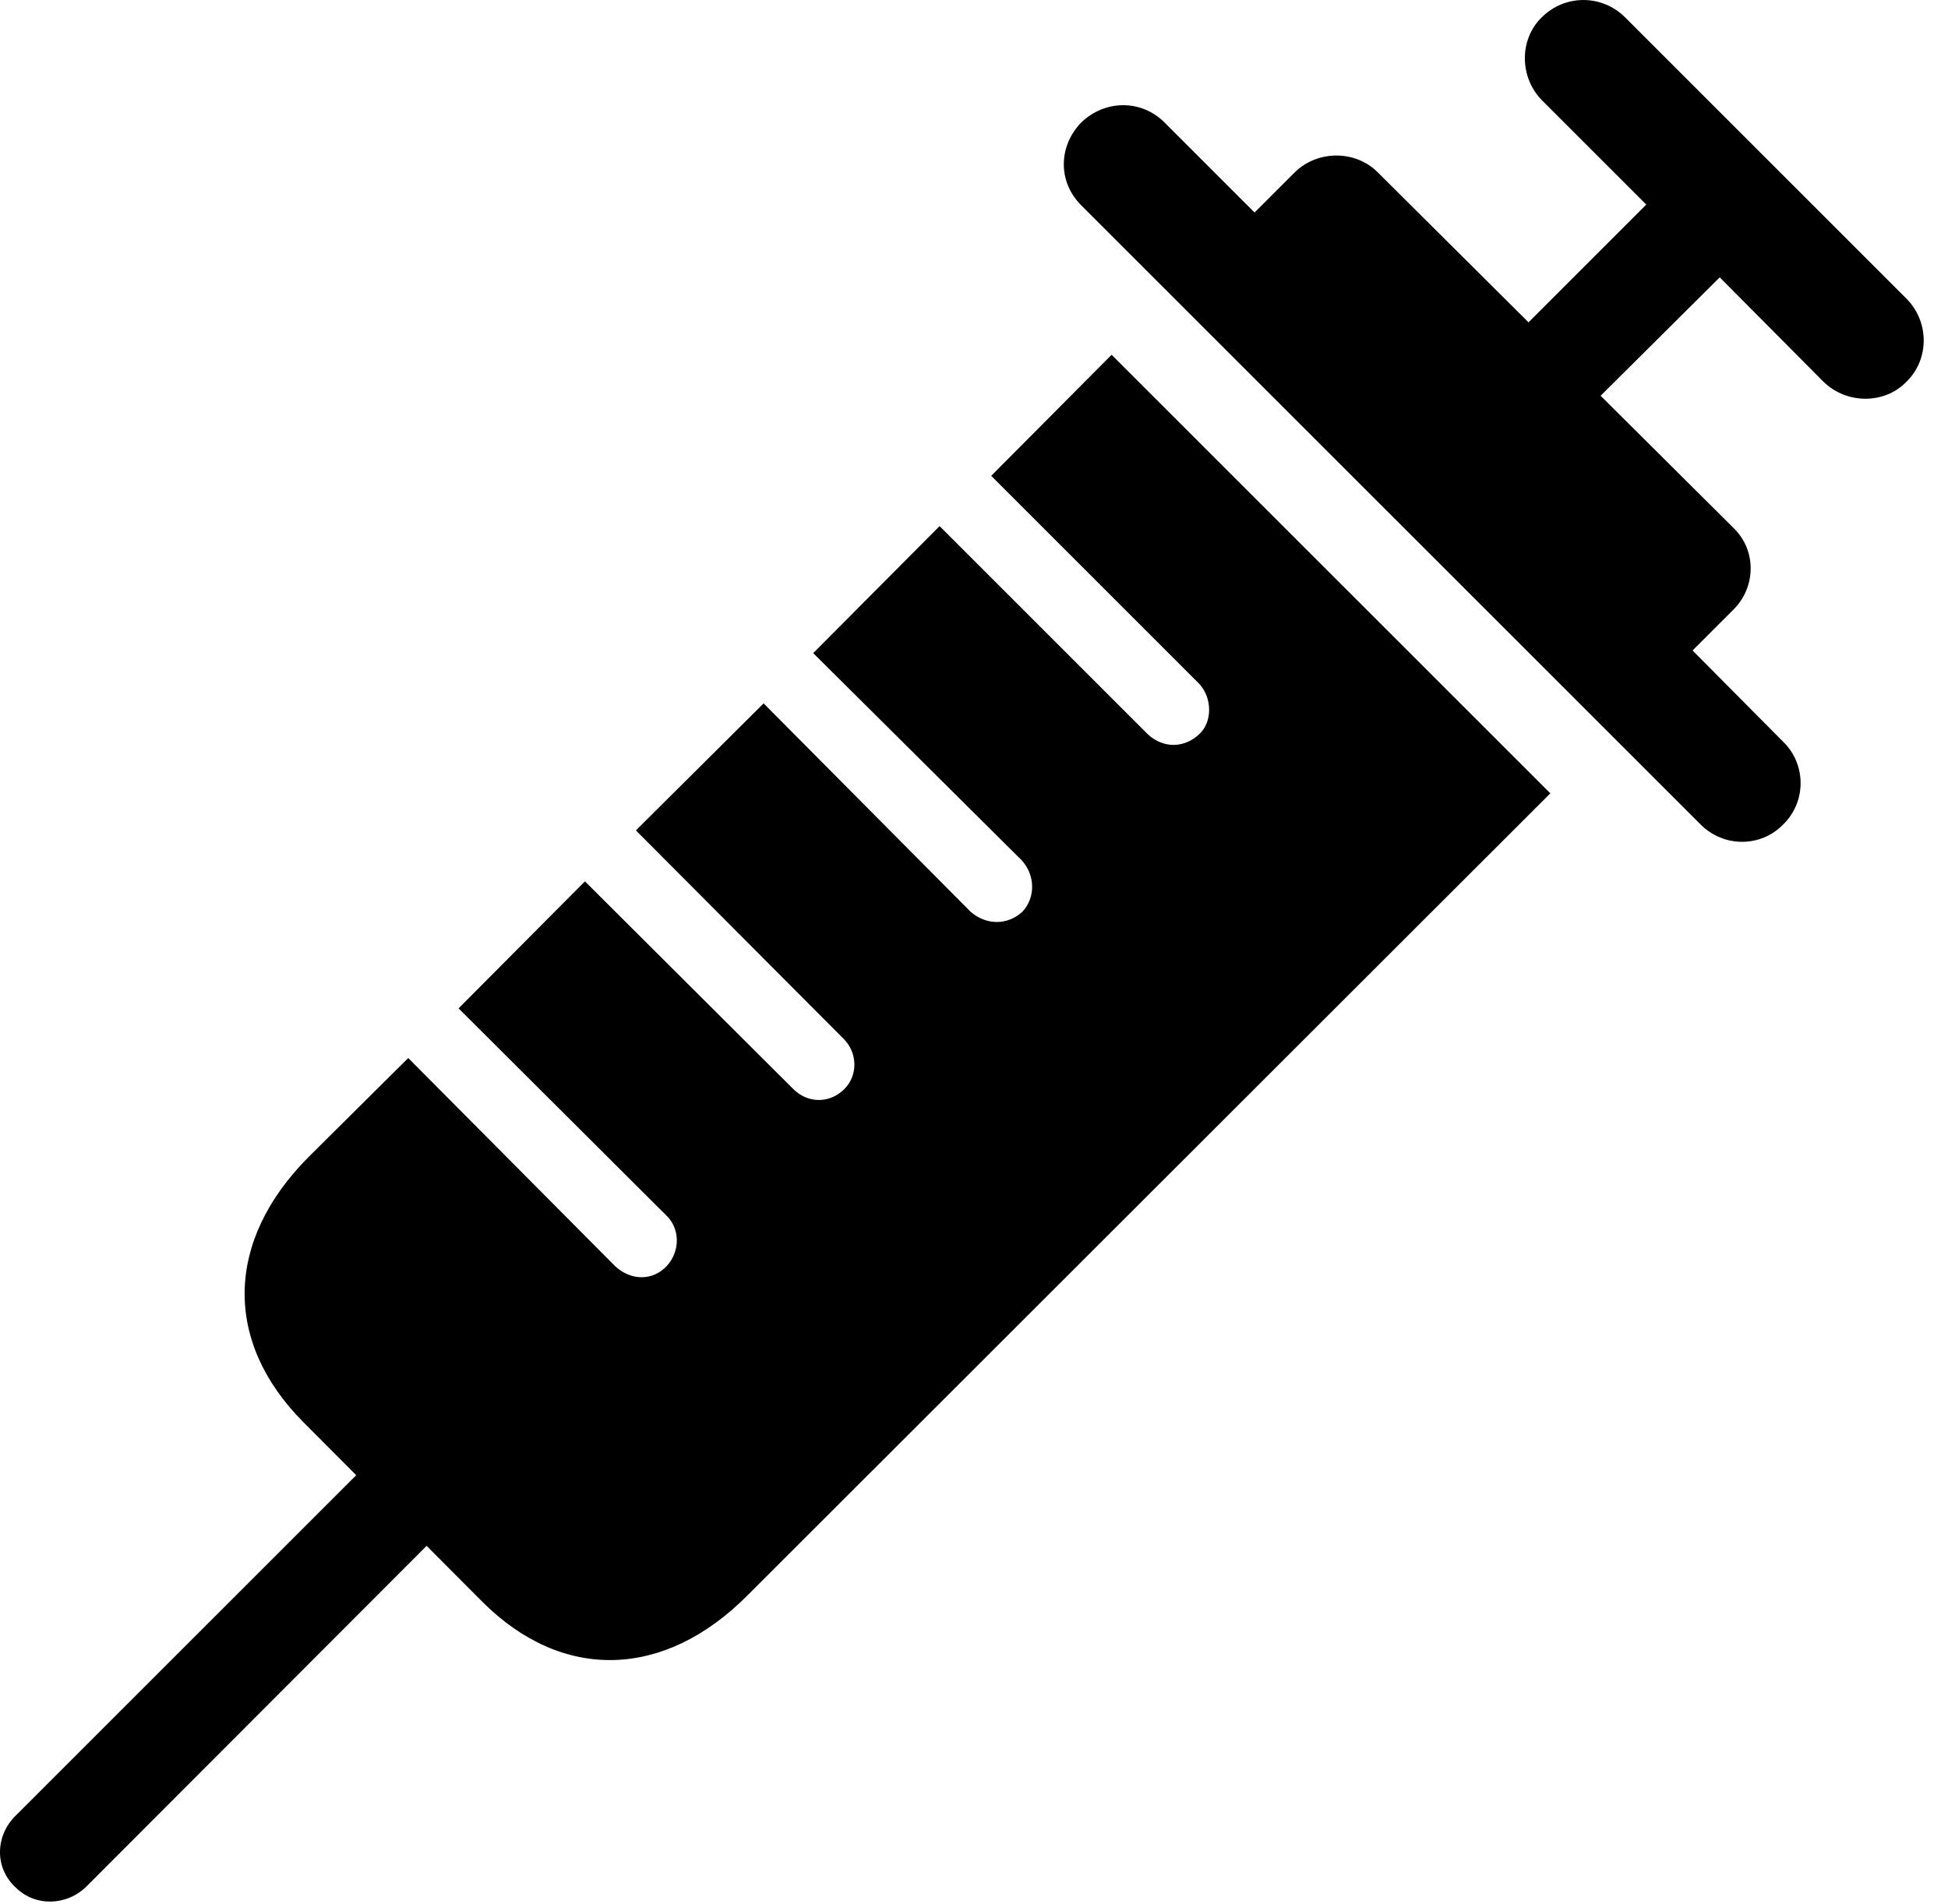 <svg version="1.1" xmlns="http://www.w3.org/2000/svg" xmlns:xlink="http://www.w3.org/1999/xlink" width="28.75" height="28.101" viewBox="0 0 28.75 28.101">
 <g>
  <rect height="28.101" opacity="0" width="28.75" x="0" y="0"/>
  <path d="M0.234 27.864C0.518 28.147 0.986 28.137 1.279 27.844L7.324 21.79L6.289 20.745L0.234 26.799C-0.068 27.092-0.088 27.571 0.234 27.864ZM16.406 5.237L14.629 7.024L17.695 10.09C17.891 10.295 17.9 10.657 17.695 10.842C17.471 11.047 17.168 11.047 16.943 10.842L13.867 7.766L12.002 9.641L15.078 12.698C15.283 12.922 15.283 13.254 15.088 13.46C14.863 13.665 14.551 13.655 14.326 13.46L11.27 10.383L9.385 12.258L12.451 15.335C12.656 15.54 12.666 15.872 12.461 16.077C12.246 16.291 11.924 16.291 11.709 16.077L8.633 13.01L6.768 14.885L9.834 17.942C10.039 18.137 10.039 18.469 9.844 18.684C9.639 18.909 9.316 18.909 9.082 18.694L6.025 15.618L4.551 17.082C3.32 18.323 3.301 19.807 4.473 20.989L7.119 23.645C8.301 24.827 9.805 24.788 11.035 23.547L22.881 11.711ZM15.957 3.03L25.098 12.17C25.439 12.512 25.986 12.512 26.318 12.17C26.66 11.838 26.66 11.282 26.318 10.95L24.98 9.602L25.576 9.006C25.918 8.674 25.928 8.127 25.586 7.795L23.623 5.842L25.381 4.094L26.914 5.637C27.256 5.969 27.813 5.969 28.135 5.637C28.477 5.305 28.477 4.749 28.135 4.407L23.984 0.256C23.643-0.085 23.096-0.085 22.754 0.256C22.422 0.579 22.422 1.135 22.754 1.477L24.297 3.02L22.559 4.758L20.332 2.542C20.01 2.219 19.453 2.209 19.111 2.542L18.516 3.137L17.188 1.809C16.836 1.458 16.299 1.477 15.957 1.809C15.625 2.151 15.605 2.678 15.957 3.03Z" fill="currentColor"/>
 </g>
</svg>
